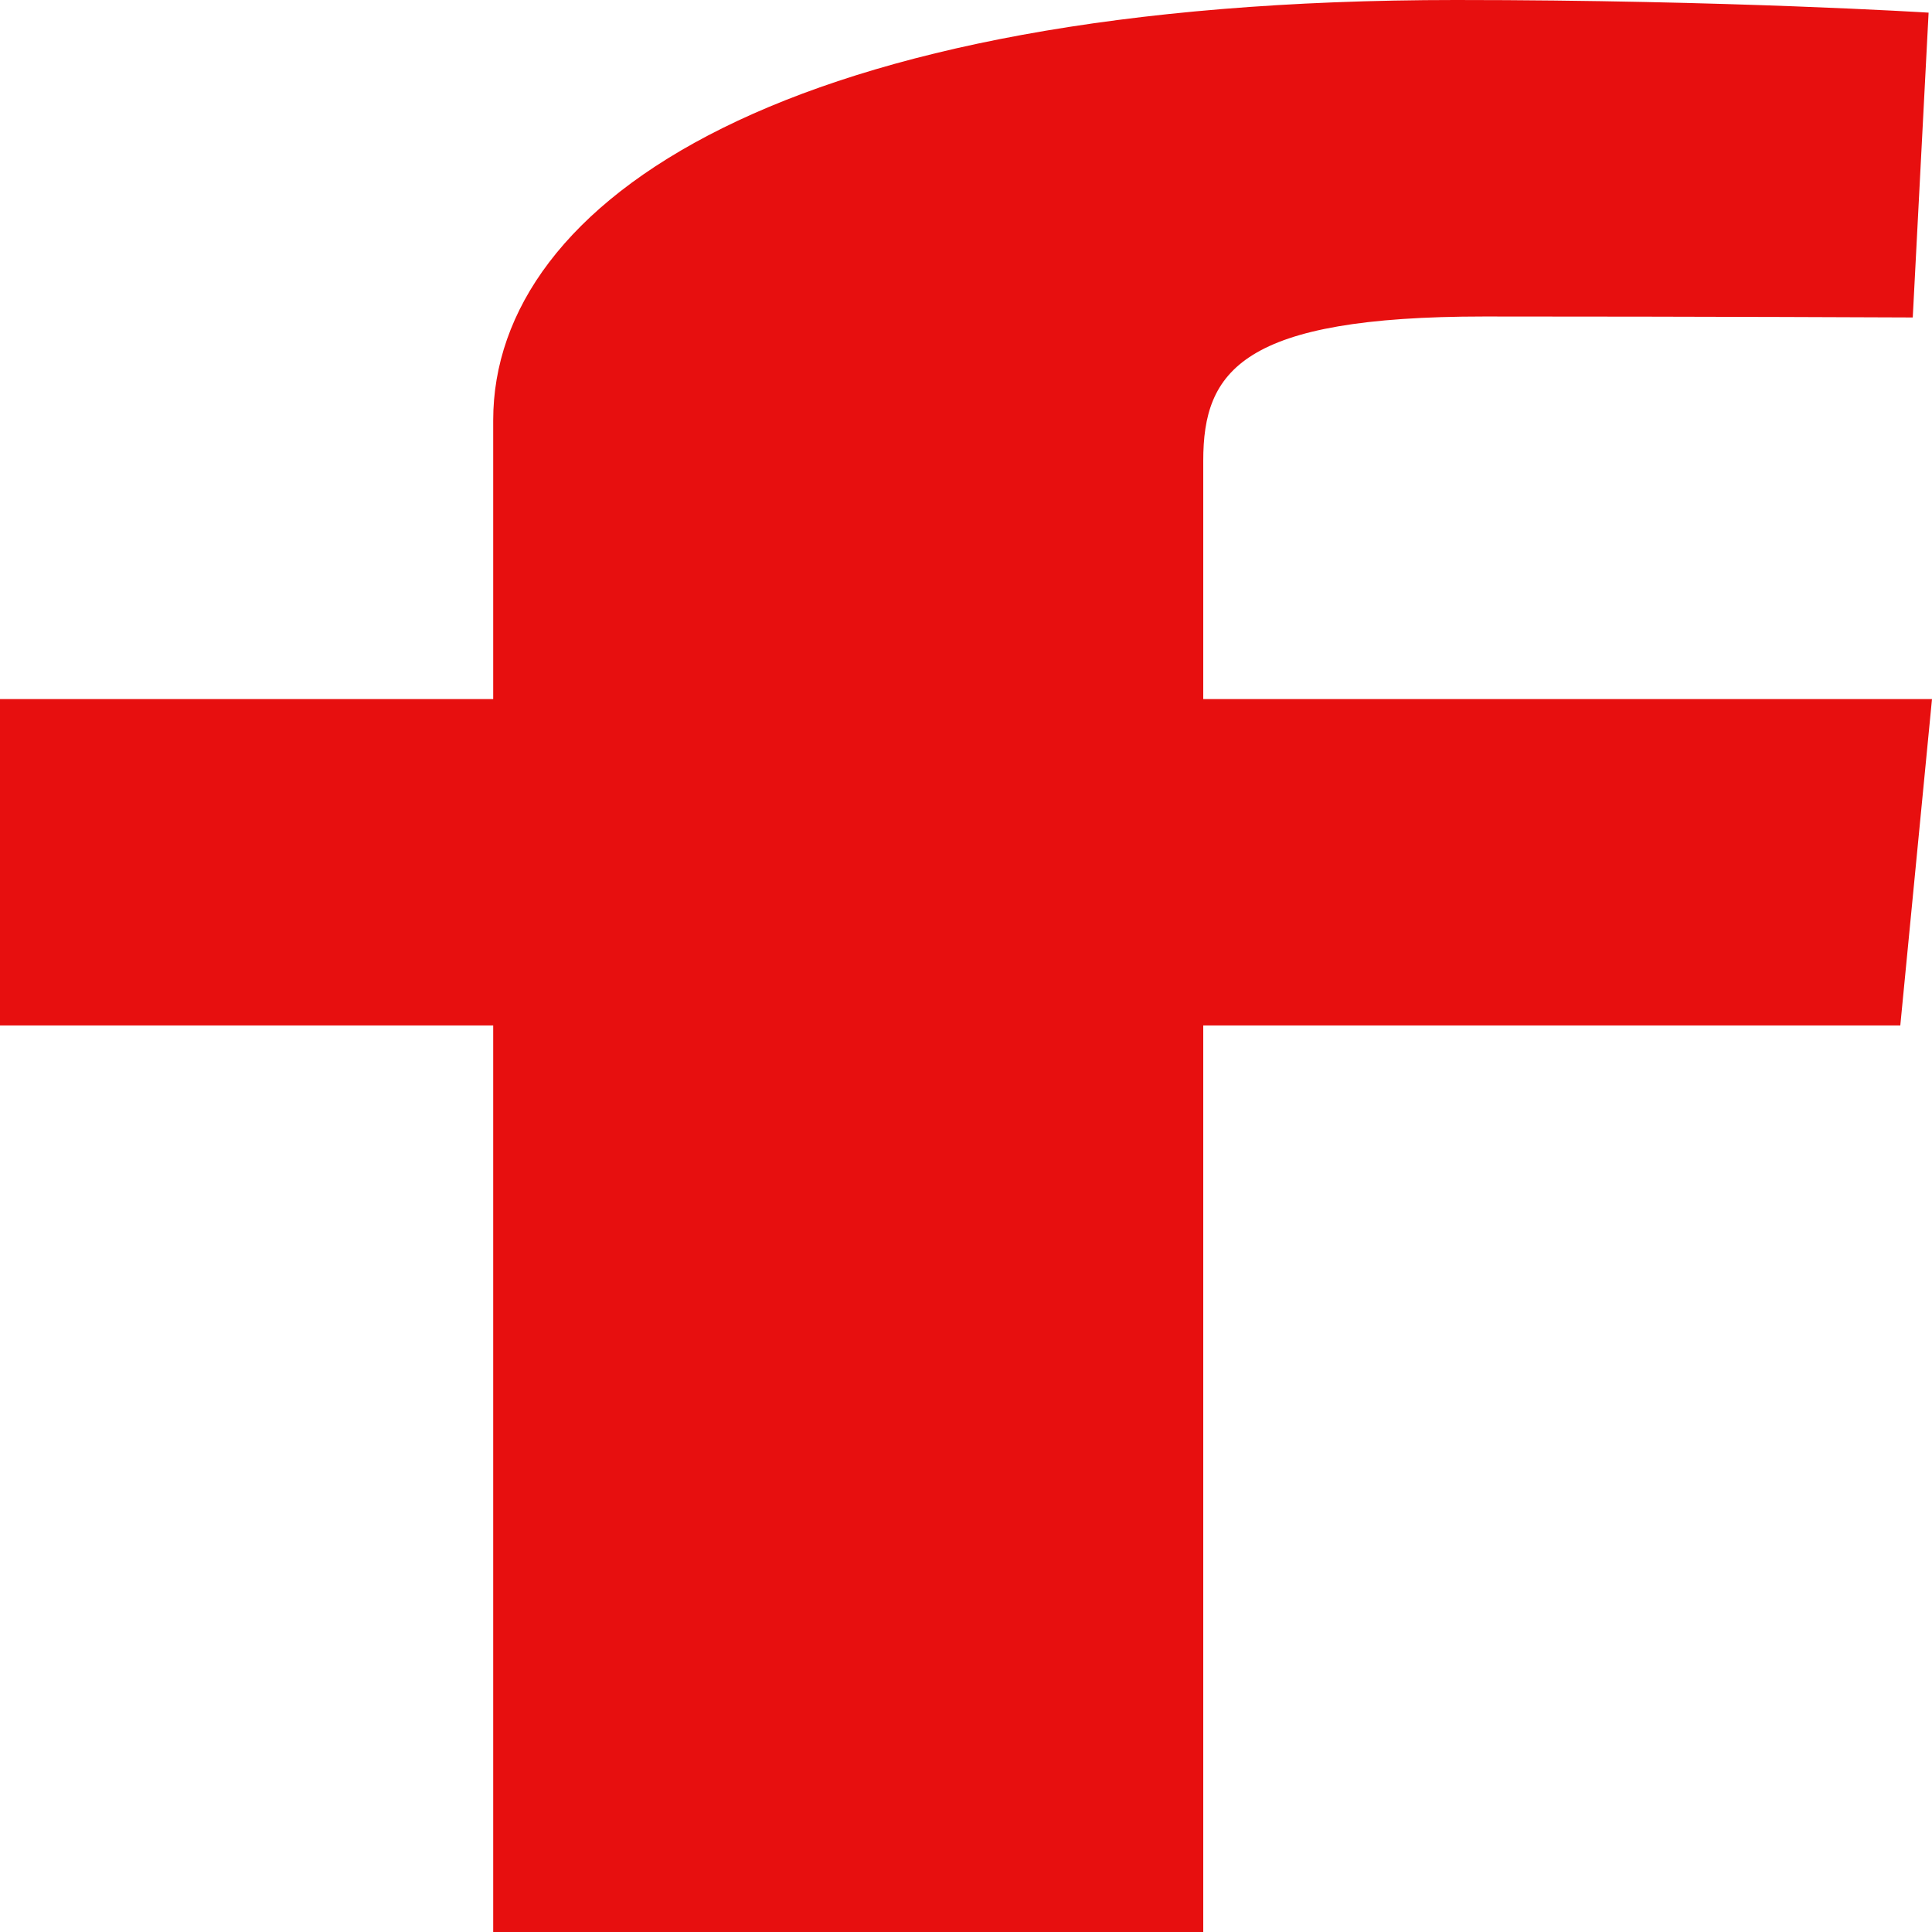 <svg width="100" height="100" viewBox="0 0 100 100" fill="none" xmlns="http://www.w3.org/2000/svg">
<path d="M25.528 100V53.077H0V36.183H25.528V21.753C25.528 10.413 40.607 0 75.353 0C89.421 0 99.824 0.655 99.824 0.655L99.004 16.432C99.004 16.432 88.395 16.382 76.818 16.382C64.288 16.382 62.28 19.188 62.28 23.846V36.183H100L98.359 53.077H62.28V100H25.528Z" fill="#E70F0F"/>
</svg>
